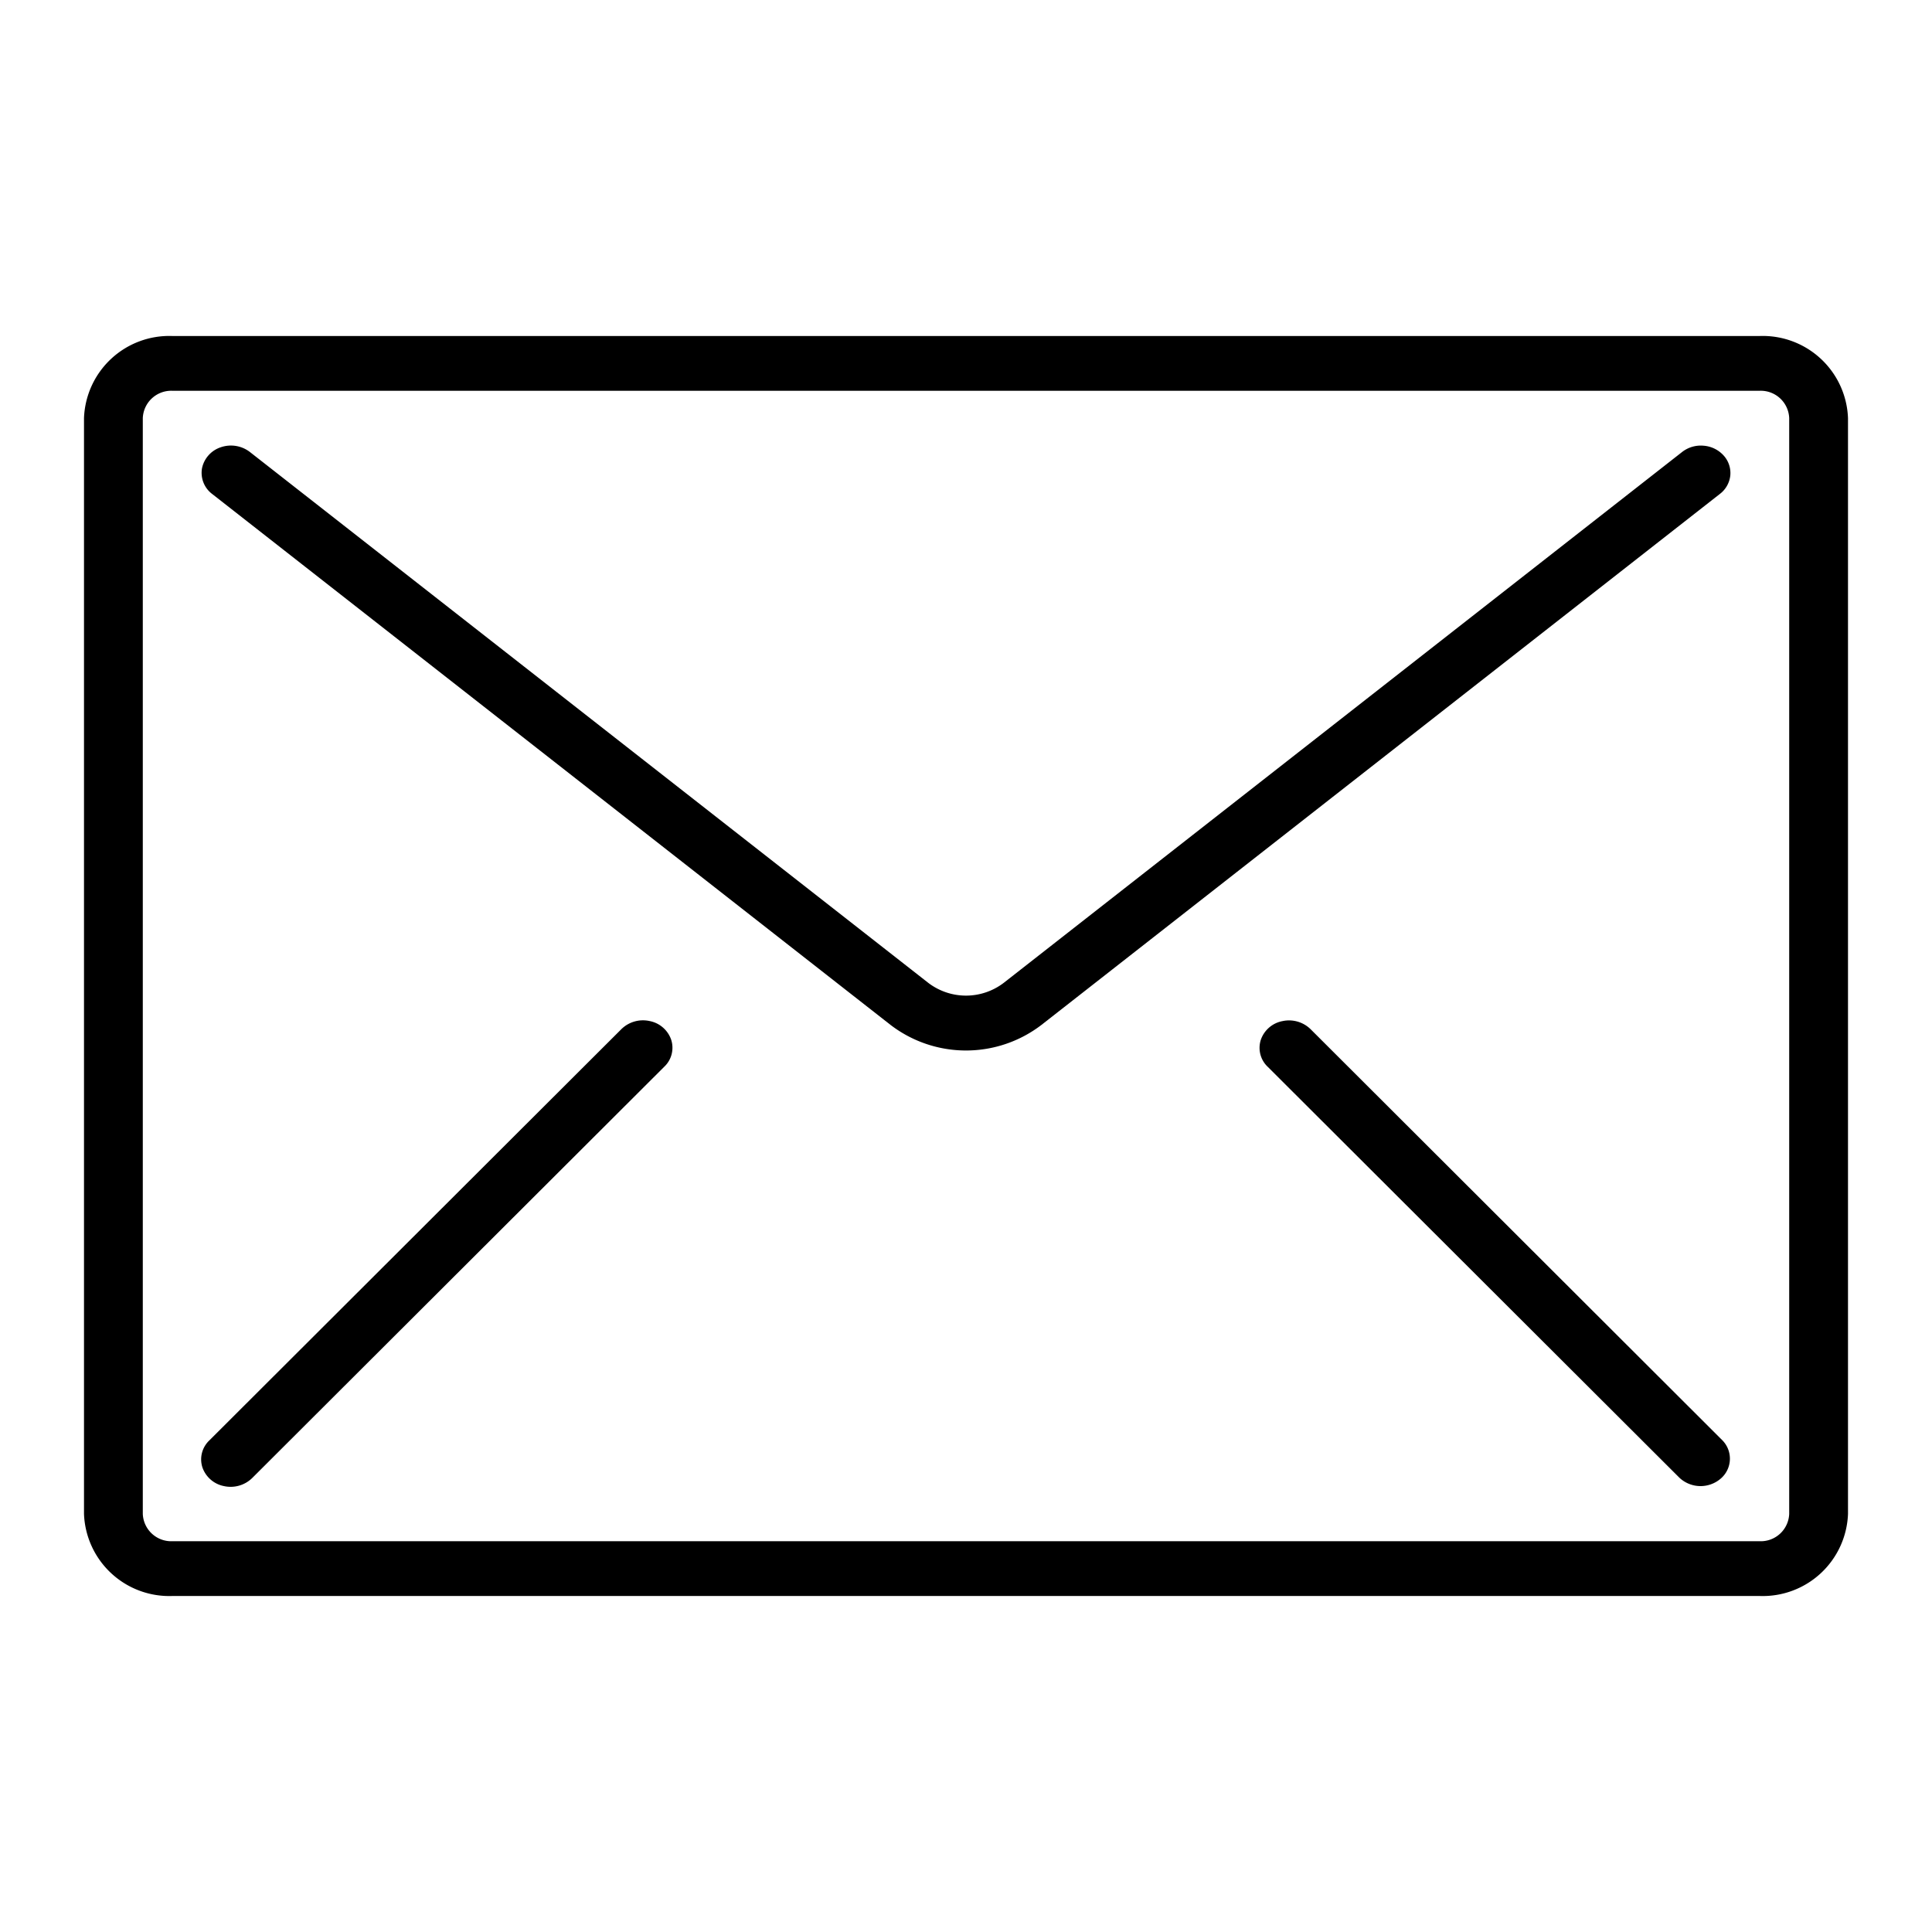 <svg xmlns="http://www.w3.org/2000/svg" width="23" height="23" viewBox="0 0 23 23">
    <title>
        Contact_mail
    </title>
    <g id="Layer_2" data-name="Layer 2">
        <g id="Layer_1-2" data-name="Layer 1">
            <path class="cls-1" d="M20.95,4H2.05A1.016,1.016,0,0,0,1,4.978V18.022A1.016,1.016,0,0,0,2.05,19h18.9A1.016,1.016,0,0,0,22,18.022V4.978A1.016,1.016,0,0,0,20.95,4Zm.35,14.022a.339.339,0,0,1-.35.326H2.05a.339.339,0,0,1-.35-.326V4.978a.339.339,0,0,1,.35-.326h18.9a.339.339,0,0,1,.35.326V18.022Z"/>
            <path class="cls-1" d="M20.28,5.306a.362.362,0,0,0-.255.075L11.95,11.7a.74.74,0,0,1-.9,0L2.975,5.381a.37.37,0,0,0-.345-.057.335.335,0,0,0-.225.25.315.315,0,0,0,.12.306L10.6,12.2a1.477,1.477,0,0,0,1.8,0L20.475,5.88a.318.318,0,0,0,.124-.221.311.311,0,0,0-.081-.238A.358.358,0,0,0,20.28,5.306Z"/>
            <path class="cls-1" d="M7.732,12.155a.367.367,0,0,0-.338.1l-4.9,4.891a.311.311,0,0,0-.085.321.341.341,0,0,0,.259.225.367.367,0,0,0,.338-.1l4.9-4.891a.311.311,0,0,0,.085-.321A.339.339,0,0,0,7.732,12.155Z"/>
            <path class="cls-1" d="M15.606,12.256a.367.367,0,0,0-.338-.1.339.339,0,0,0-.259.225.311.311,0,0,0,.085.321l4.9,4.891a.368.368,0,0,0,.489.011.312.312,0,0,0,.023-.456Z"/>
            <rect width="23" height="23" style="fill:none"/>
        </g>
    </g>
</svg>
